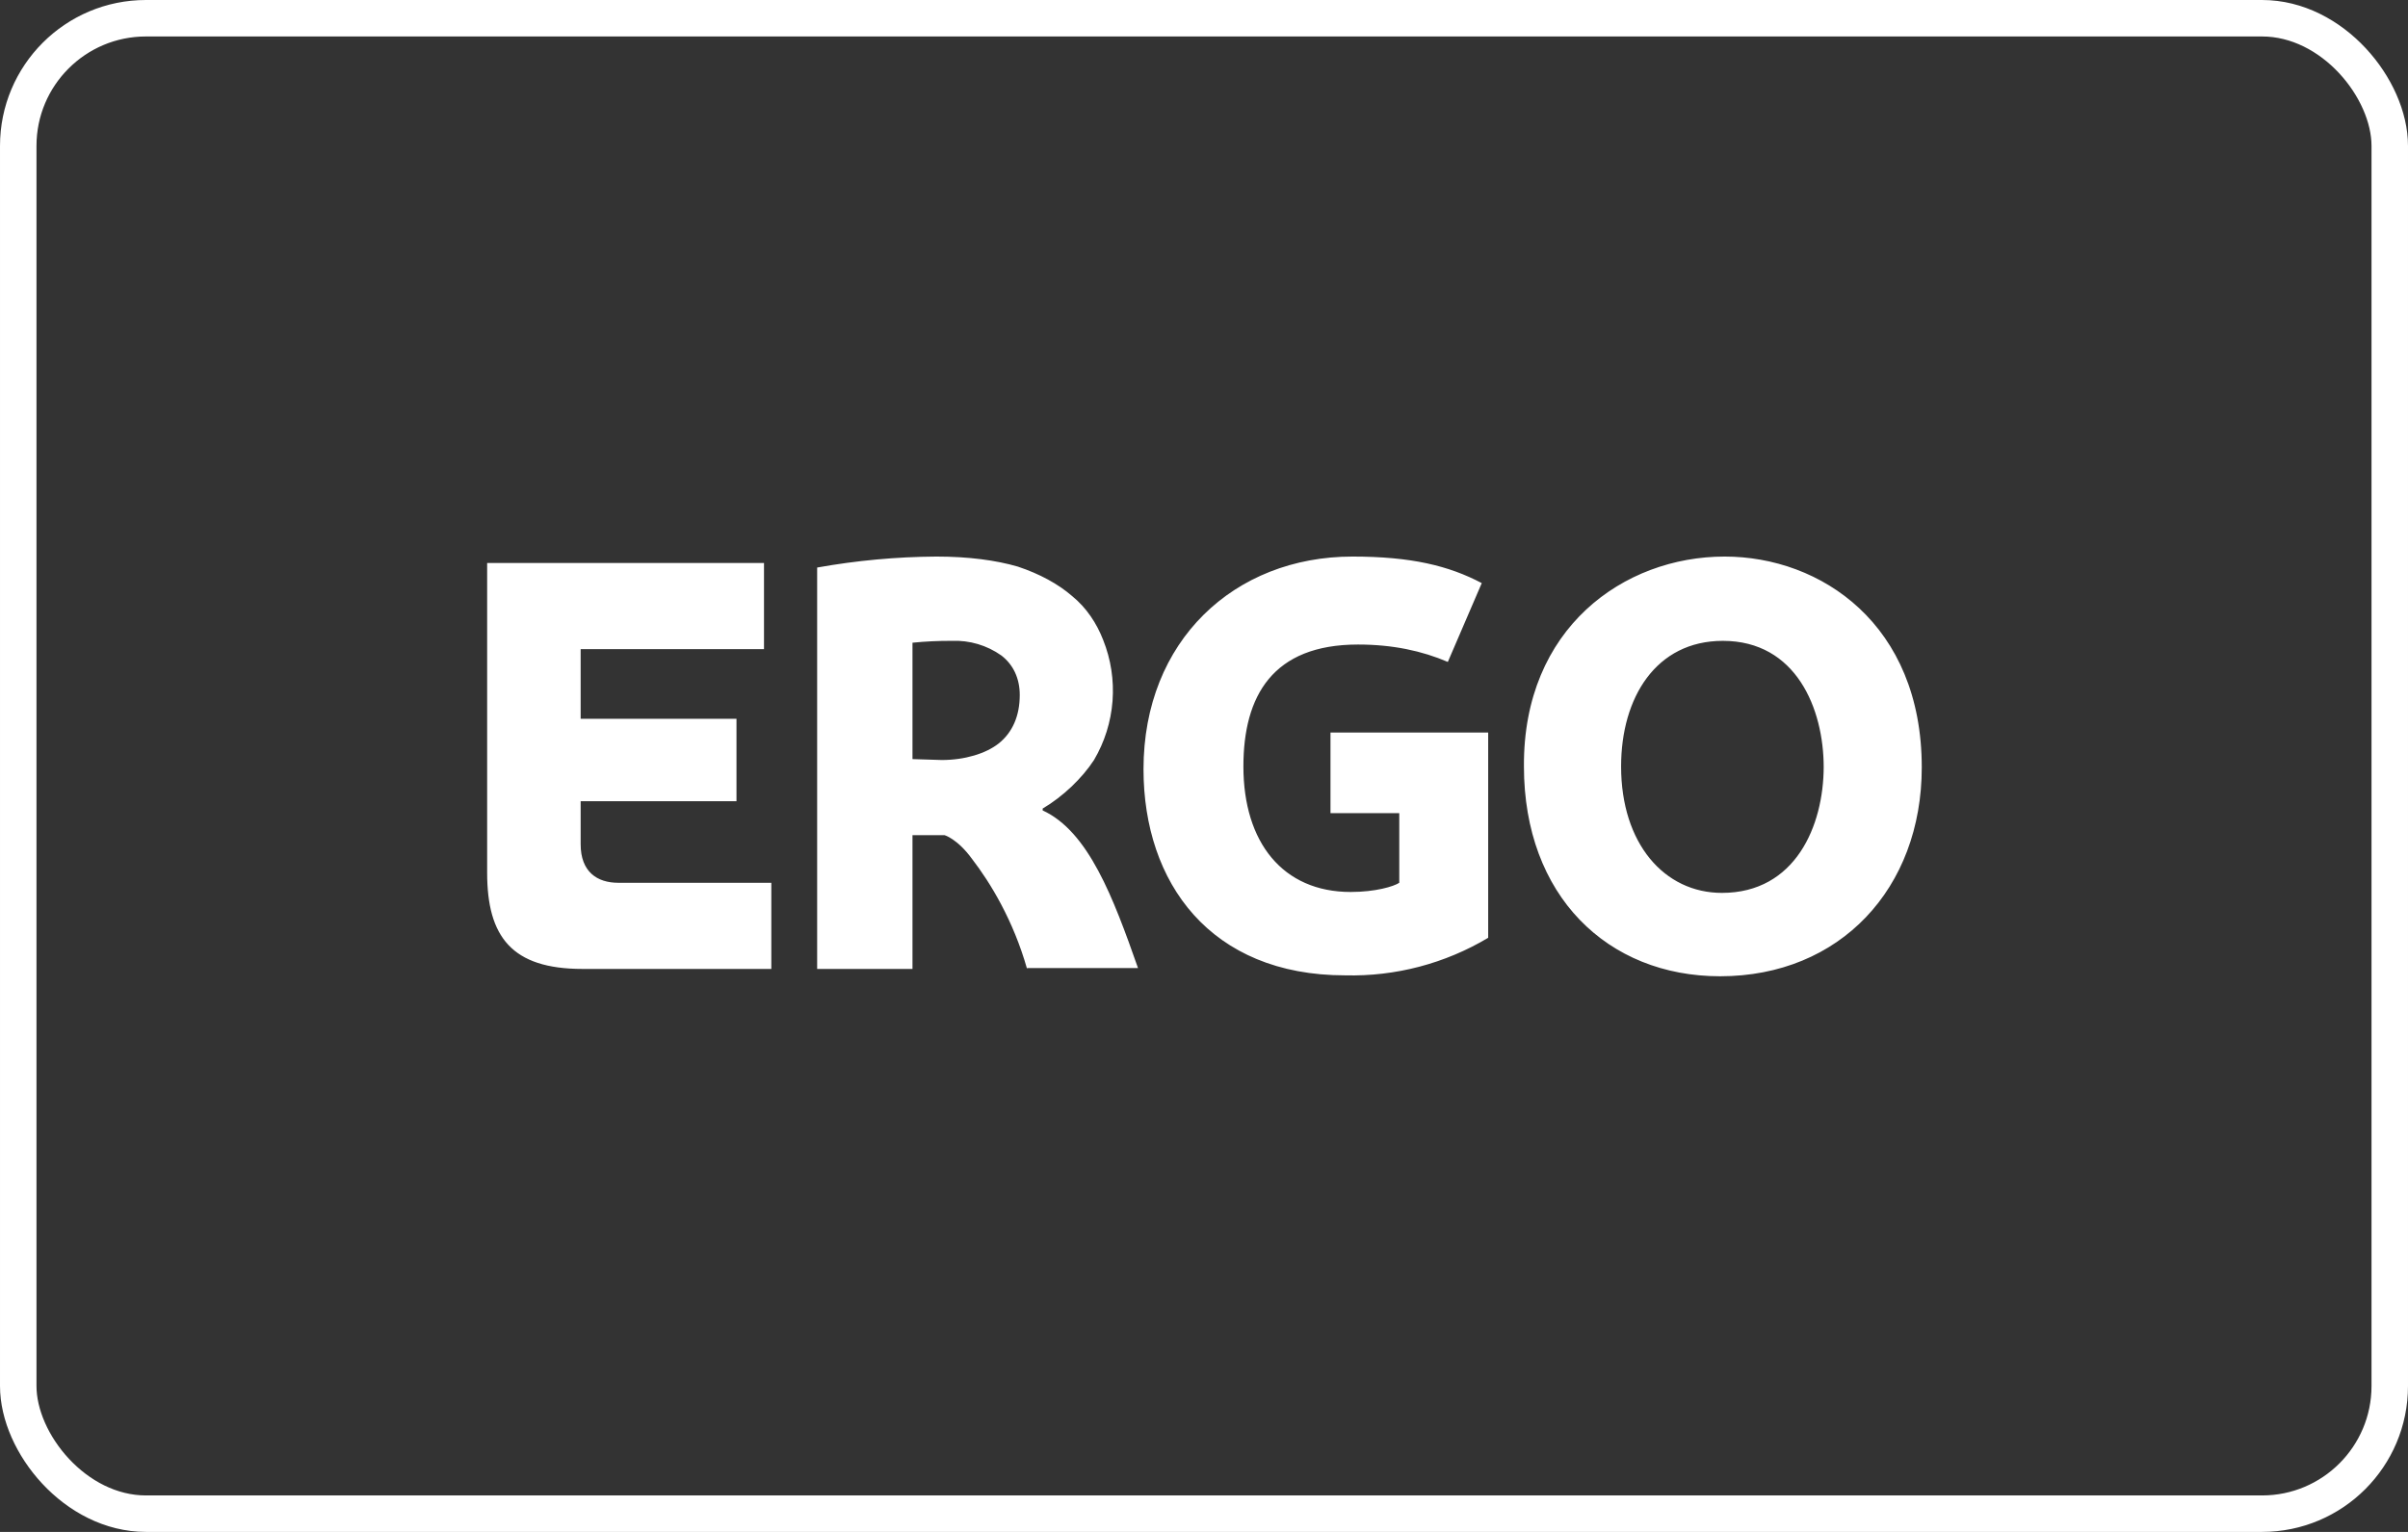 <svg width="66" height="42" viewBox="0 0 66 42" fill="none" xmlns="http://www.w3.org/2000/svg">
<rect x="0" y="0" width="66" height="42" fill="#333333" stroke="none"/>
<rect x="0.5" y="0.5" width="65" height="41" rx="3.5" stroke="white"/>
<path d="M52.673 21.038C52.673 24.354 50.437 26.766 47.146 26.766C44.055 26.766 41.769 24.555 41.769 21.013C41.744 17.219 44.508 15.259 47.271 15.259C49.91 15.259 52.673 17.118 52.673 21.038ZM49.985 21.038C49.985 19.43 49.231 17.57 47.221 17.57C45.387 17.57 44.432 19.128 44.432 21.013C44.432 23.123 45.613 24.48 47.196 24.48C49.206 24.48 49.985 22.646 49.985 21.013M40.789 25.711C39.606 26.418 38.247 26.775 36.869 26.741C33.176 26.741 31.342 24.203 31.342 21.088C31.342 17.57 33.829 15.259 37.07 15.259C38.678 15.259 39.709 15.51 40.613 15.987L39.683 18.148C38.98 17.847 38.176 17.671 37.221 17.671C34.884 17.671 34.08 19.078 34.08 21.013C34.08 23.098 35.161 24.455 37.02 24.455C37.698 24.455 38.201 24.304 38.352 24.203V22.294H36.467V20.083H40.789V25.736M28.151 26.565C27.774 25.234 27.146 24.203 26.643 23.55C26.241 22.997 25.889 22.897 25.889 22.897H25.01V26.565H22.397V15.56C23.475 15.367 24.568 15.266 25.663 15.259C26.543 15.259 27.296 15.359 27.899 15.535C28.502 15.736 29.005 16.013 29.382 16.339C29.784 16.666 30.06 17.093 30.236 17.545C30.449 18.077 30.536 18.649 30.493 19.22C30.449 19.791 30.276 20.344 29.985 20.837C29.658 21.339 29.131 21.842 28.578 22.168V22.219C29.834 22.797 30.512 24.605 31.191 26.54H28.151V26.565ZM27.95 19.053C27.95 18.601 27.774 18.224 27.447 17.972C27.052 17.692 26.575 17.55 26.09 17.57C25.73 17.568 25.369 17.585 25.01 17.621V20.812L25.814 20.837C26.442 20.837 27.02 20.661 27.372 20.384C27.749 20.083 27.95 19.631 27.95 19.053ZM13.352 23.927V15.435H20.94V17.797H15.915V19.706H20.186V21.967H15.915V23.148C15.915 23.902 16.367 24.203 16.945 24.203H21.141V26.565H15.965C14.03 26.565 13.352 25.686 13.352 23.927Z" fill="white"/>
</svg>
